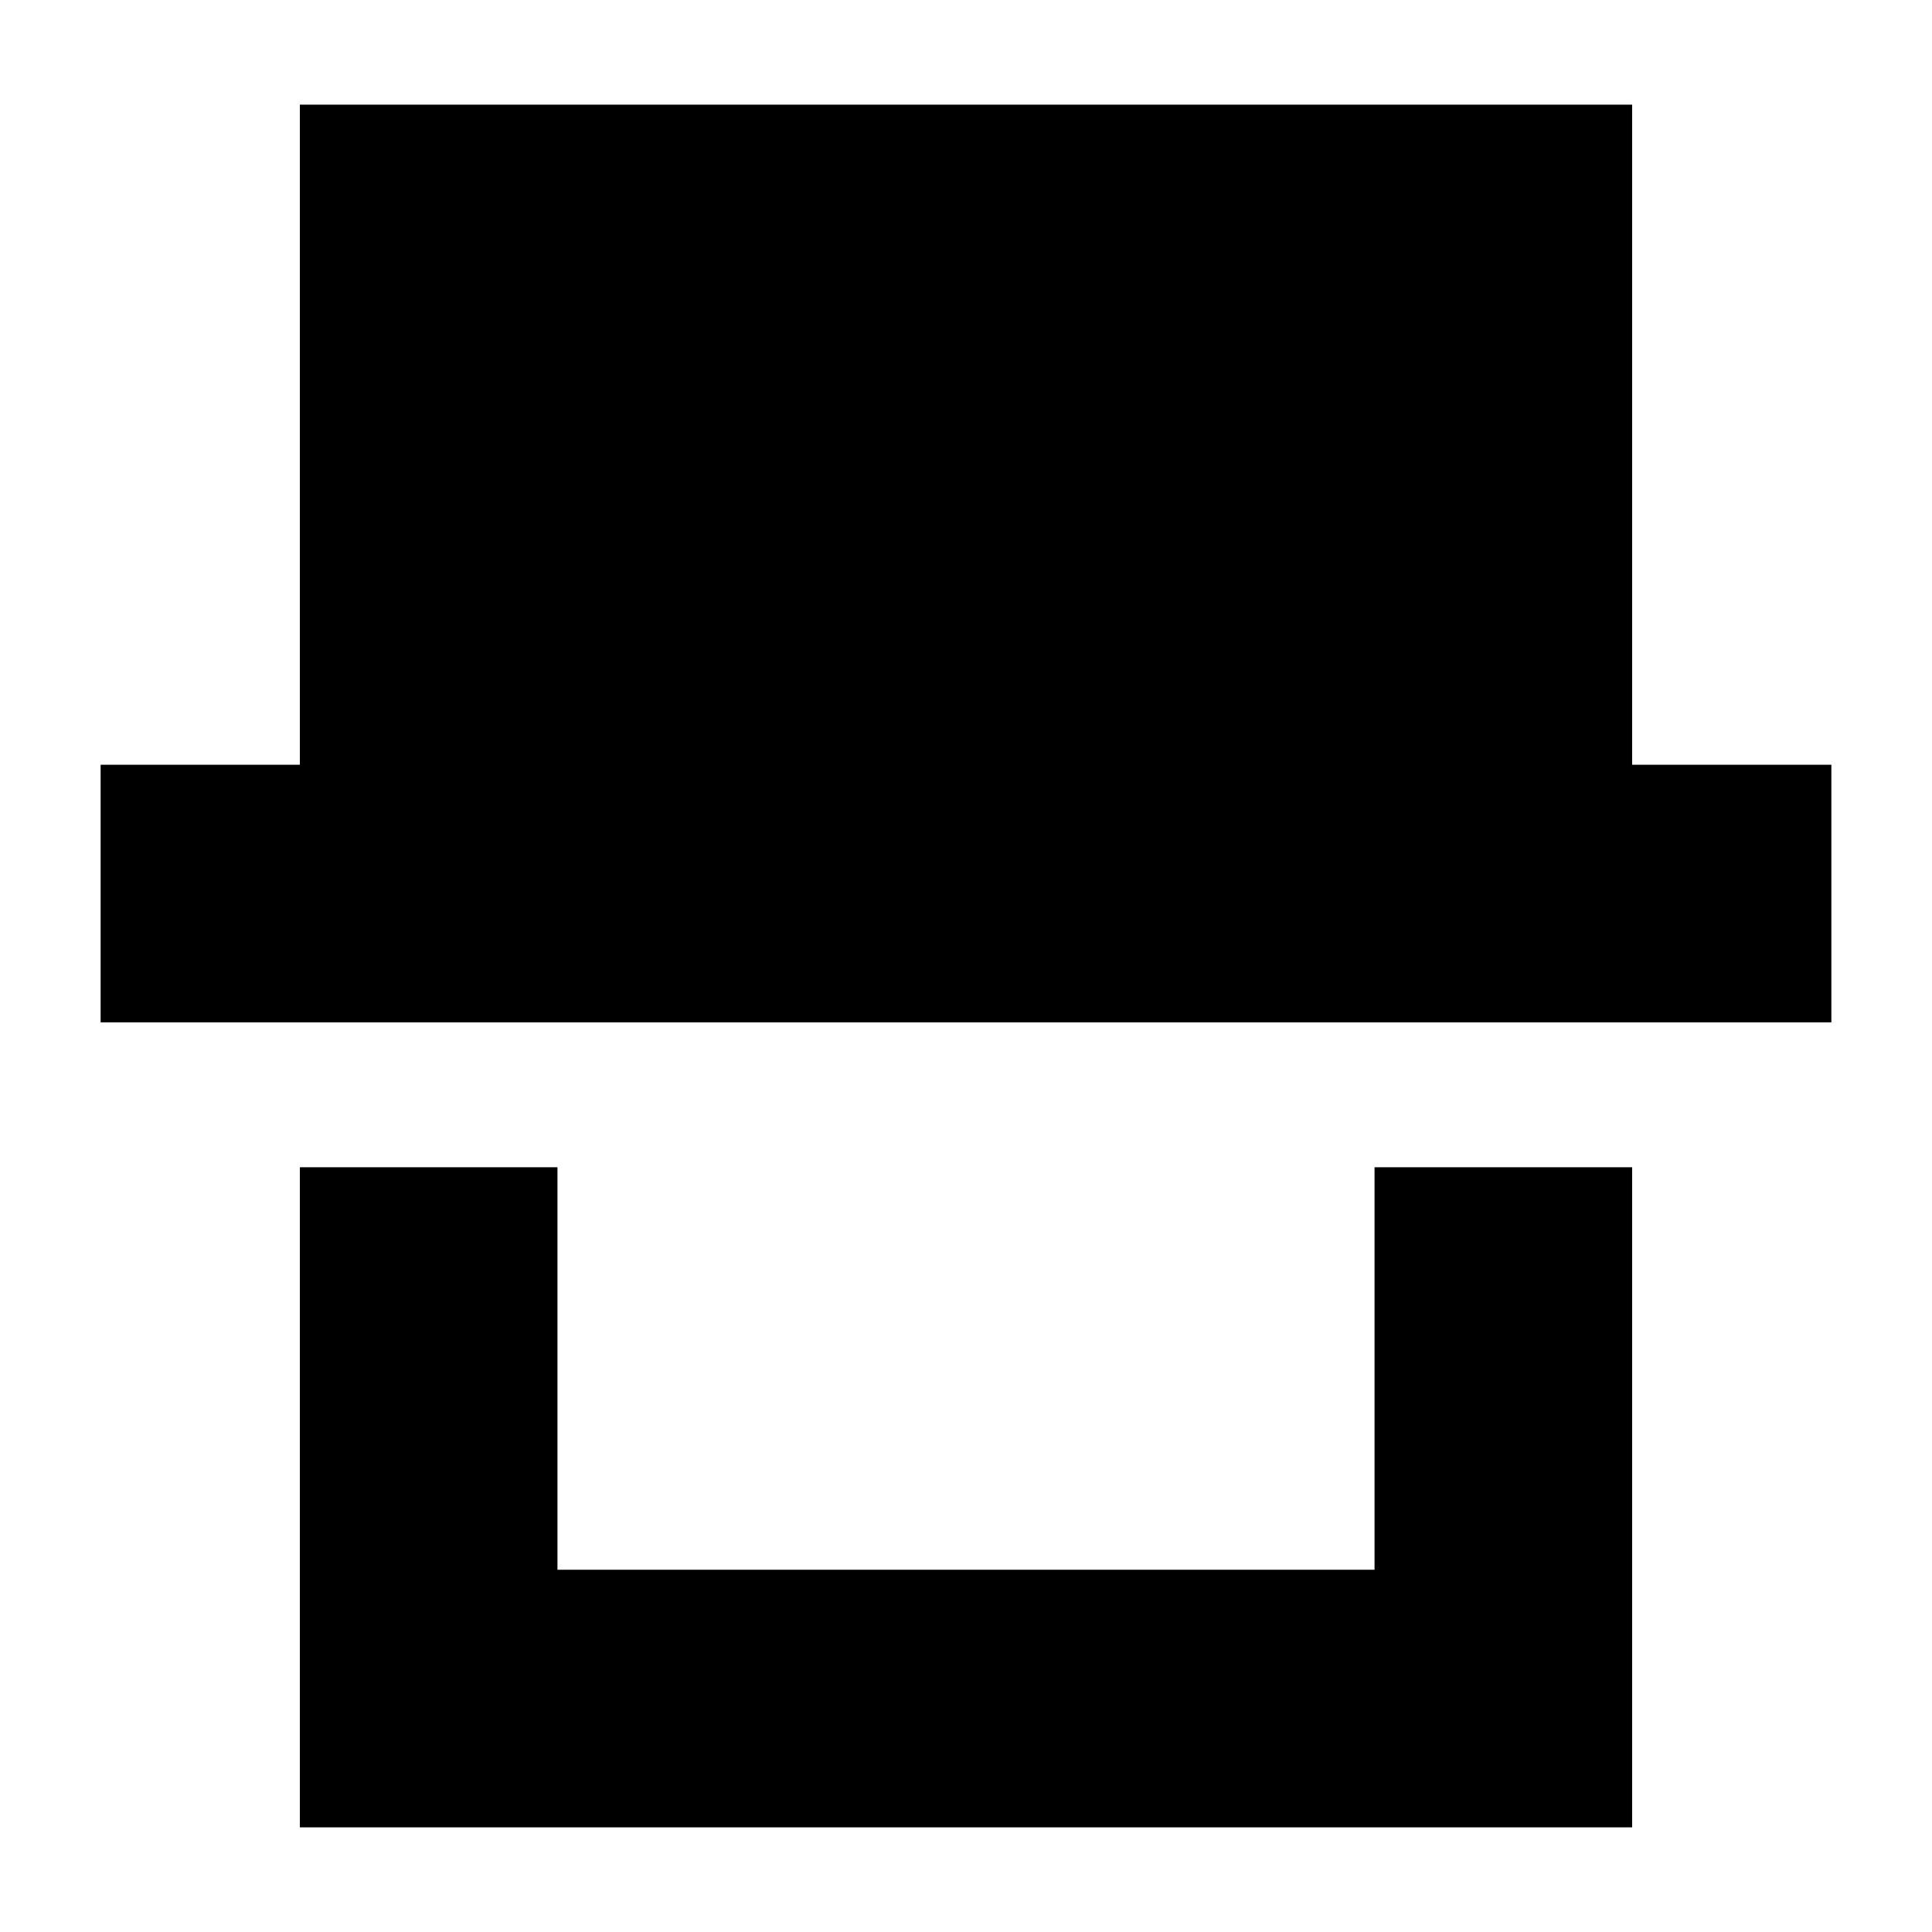 <svg xmlns="http://www.w3.org/2000/svg" height="20" viewBox="0 -960 960 960" width="20"><path d="M149-52v-328h128v200h406v-200h128v328H149ZM50-452v-128h99v-328h662v328h99v128H50Zm633 272H277h406Z"/></svg>